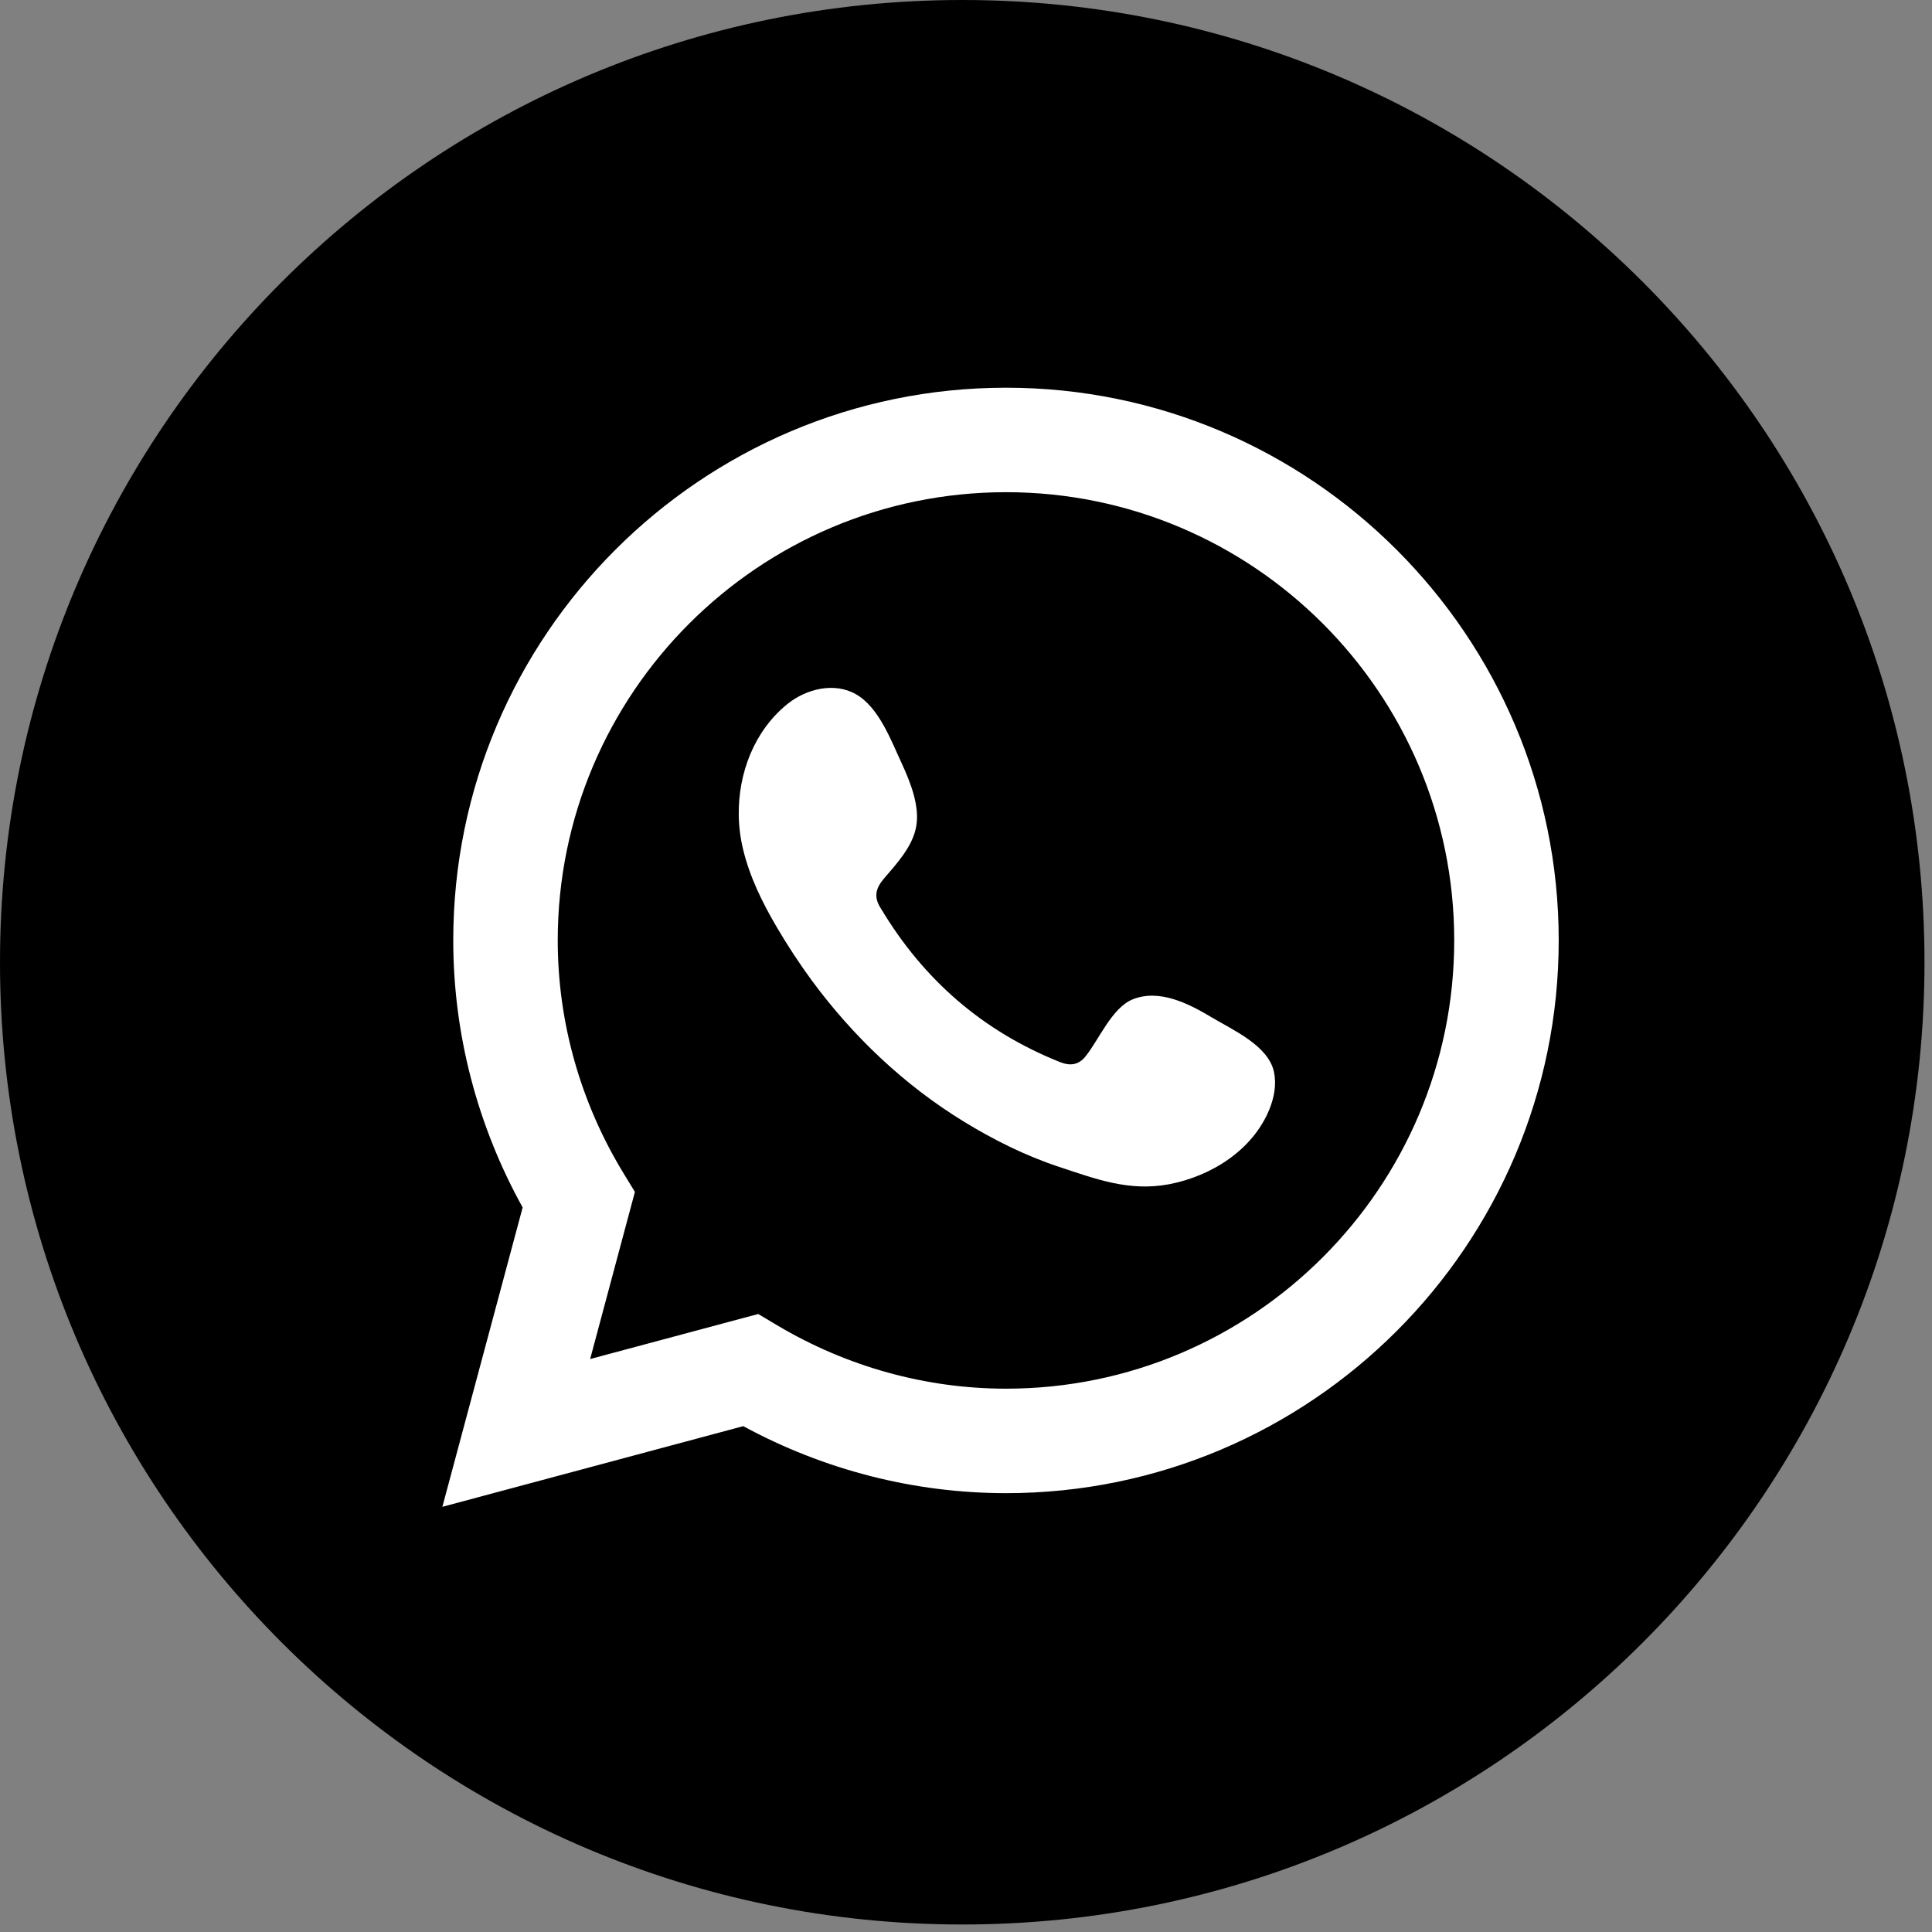 <?xml version="1.0" encoding="UTF-8" standalone="no"?><!DOCTYPE svg PUBLIC "-//W3C//DTD SVG 1.1//EN" "http://www.w3.org/Graphics/SVG/1.1/DTD/svg11.dtd"><svg width="100%" height="100%" viewBox="0 0 148 148" version="1.1" xmlns="http://www.w3.org/2000/svg" xmlns:xlink="http://www.w3.org/1999/xlink" xml:space="preserve" xmlns:serif="http://www.serif.com/" style="fill-rule:evenodd;clip-rule:evenodd;stroke-linejoin:round;stroke-miterlimit:2;"><rect x="0" y="0" width="148" height="148" fill="#808080" stroke="none"/><g id="whatsappdark"><path d="M147.425,73.713c-0,40.708 -33.004,73.712 -73.709,73.712c-40.712,-0 -73.716,-33.004 -73.716,-73.712c0,-40.709 33.004,-73.713 73.716,-73.713c40.705,0 73.709,33.004 73.709,73.713Z" style="fill-rule:nonzero;"/><path d="M58.083,100.658l1.455,0.867c5.329,3.171 11.387,4.854 17.529,4.854c18.933,0 34.333,-15.404 34.333,-34.341c-0,-18.934 -15.4,-34.334 -34.333,-34.334c-18.934,0 -34.342,15.4 -34.342,34.334c-0,6.254 1.737,12.412 5.021,17.808l0.891,1.458l-3.429,12.804l12.875,-3.45Zm-24.196,14.771l6.15,-22.933c-3.483,-6.279 -5.316,-13.317 -5.316,-20.458c-0,-23.342 18.996,-42.338 42.346,-42.338c23.341,-0 42.337,18.996 42.337,42.338c0,23.349 -18.996,42.345 -42.337,42.345c-7.013,0 -13.934,-1.77 -20.13,-5.133l-23.05,6.179Z" style="fill:#fff;fill-rule:nonzero;"/><path d="M92.812,77.929c-1.741,-1.041 -4.008,-2.208 -6.062,-1.366c-1.575,0.645 -2.579,3.108 -3.6,4.37c-0.521,0.642 -1.15,0.746 -1.954,0.425c-5.913,-2.358 -10.442,-6.304 -13.704,-11.745c-0.554,-0.842 -0.455,-1.509 0.208,-2.292c0.992,-1.163 2.229,-2.479 2.491,-4.042c0.271,-1.562 -0.466,-3.396 -1.108,-4.787c-0.829,-1.775 -1.75,-4.317 -3.533,-5.321c-1.642,-0.929 -3.8,-0.408 -5.258,0.783c-2.517,2.05 -3.734,5.263 -3.7,8.45c0.008,0.908 0.125,1.809 0.337,2.679c0.508,2.105 1.475,4.067 2.571,5.934c0.825,1.408 1.721,2.77 2.683,4.087c3.167,4.296 7.096,8.029 11.654,10.817c2.275,1.396 4.729,2.617 7.267,3.458c2.846,0.938 5.383,1.917 8.458,1.338c3.221,-0.617 6.392,-2.604 7.667,-5.709c0.379,-0.916 0.571,-1.941 0.358,-2.912c-0.437,-2.004 -3.15,-3.196 -4.775,-4.167Z" style="fill:#fff;"/></g></svg>